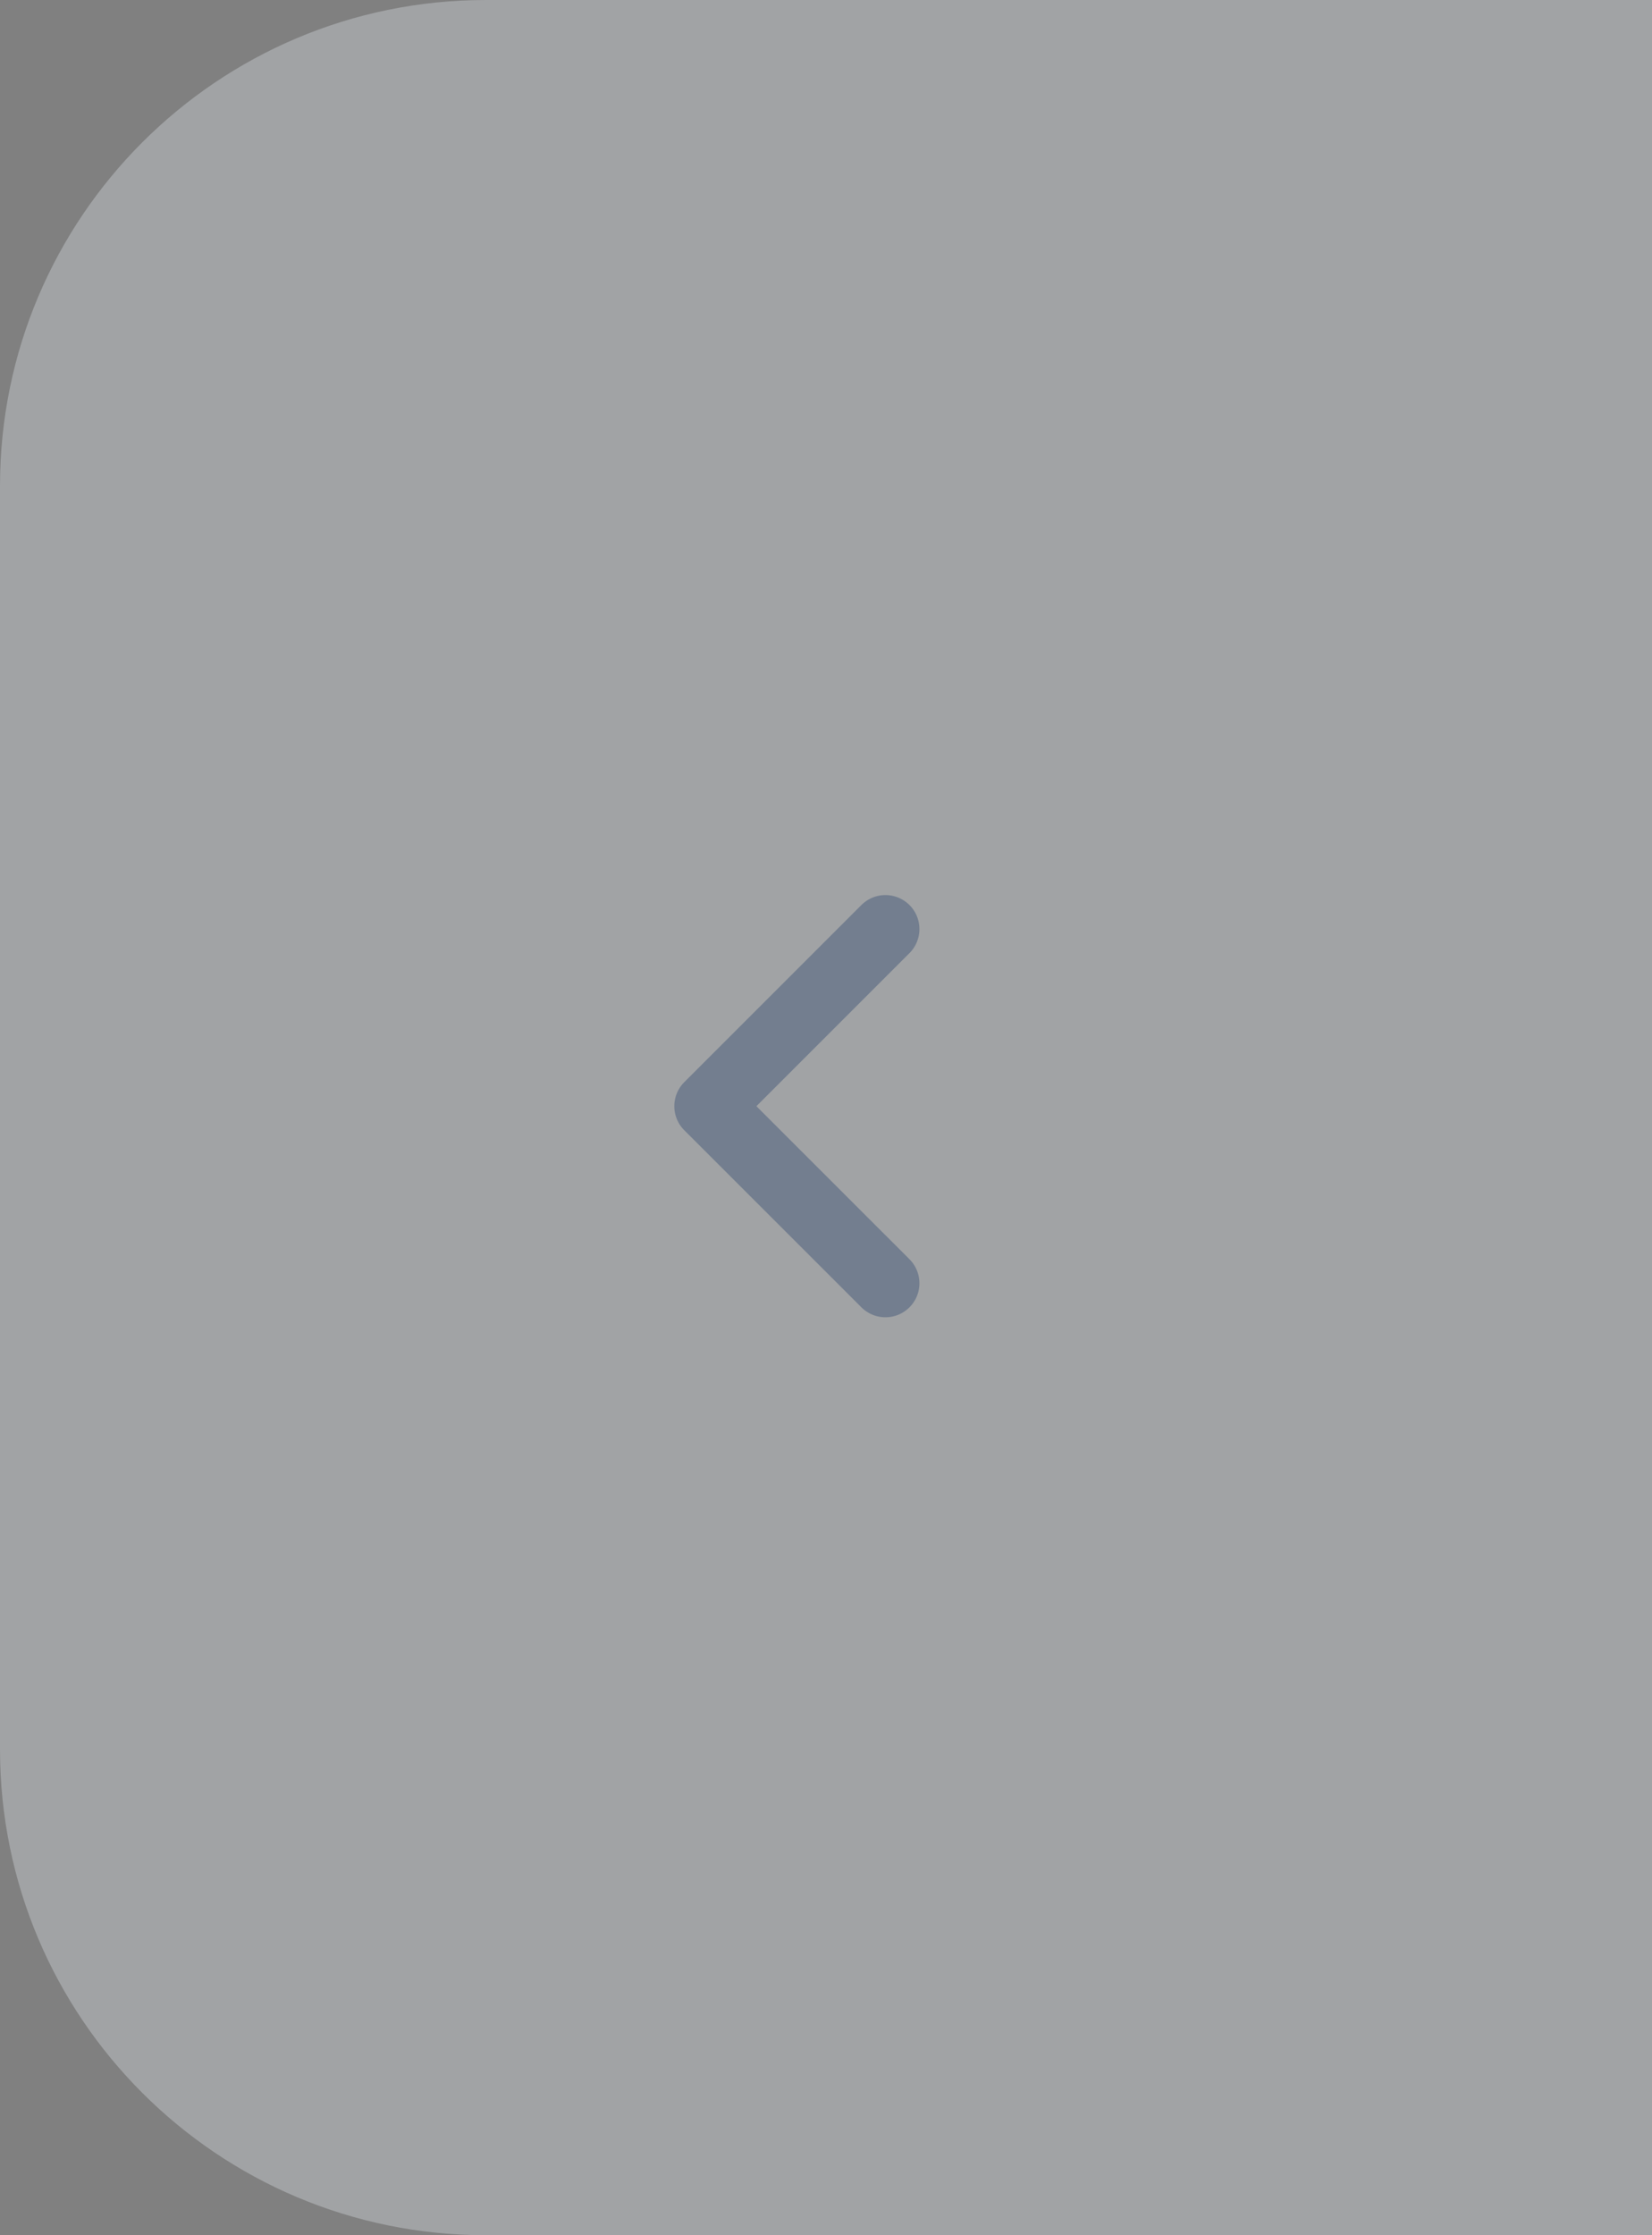 <svg width="34" height="46" viewBox="0 0 34 46" fill="none" xmlns="http://www.w3.org/2000/svg">
<rect x="0" y="0" width="34" height="46" fill="#808080" stroke="none"/>
<path opacity="0.3" d="M0 10C0 4.477 4.477 0 10 0H34V46H10C4.477 46 0 41.523 0 36V10Z" fill="#ECF3FA"/>Add commentMore actions
<path opacity="0.3" d="M18.223 19.12L14.578 22.765L18.223 26.409" stroke="#08295B" stroke-width="1.4" stroke-linecap="round" stroke-linejoin="round"/>
</svg>